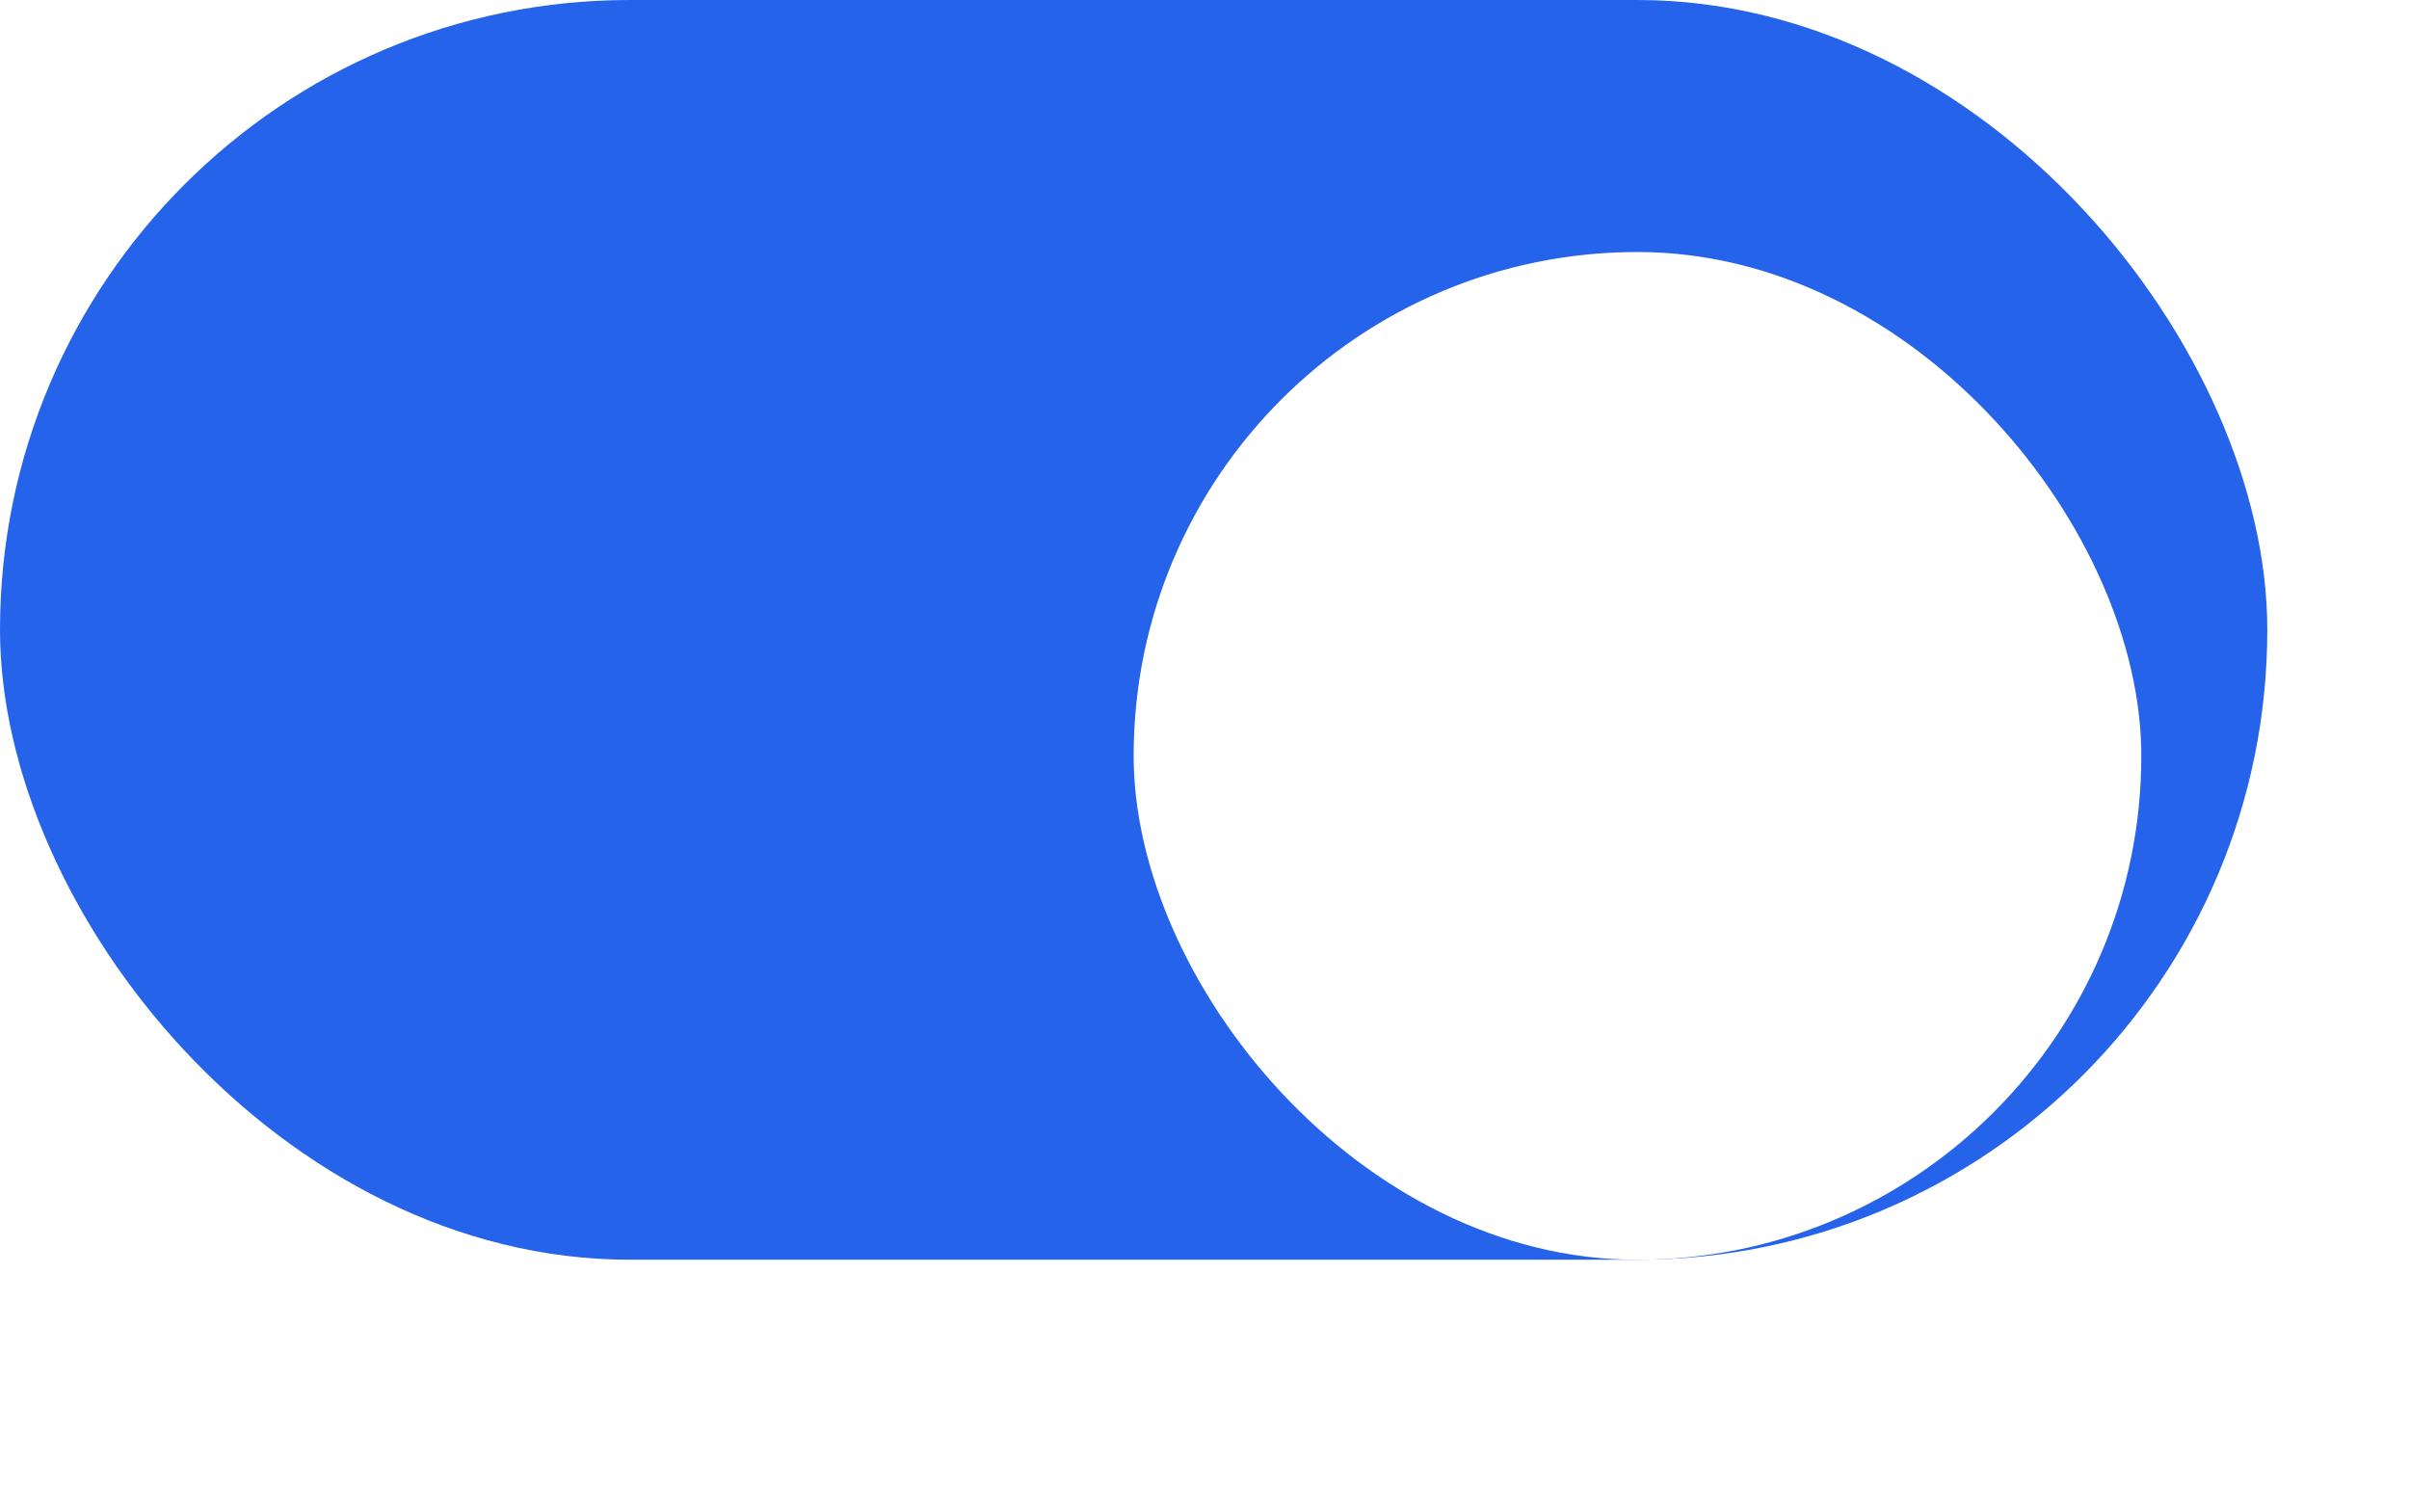 <svg width="51" height="32" viewBox="0 0 51 32" fill="none" xmlns="http://www.w3.org/2000/svg">
<rect width="48" height="26.667" rx="13.333" fill="#2563EB"/>
<g filter="url(#filter0_d_4148_26570)">
<rect x="24" y="2.668" width="21.333" height="21.333" rx="10.667" fill="white"/>
</g>
<defs>
<filter id="filter0_d_4148_26570" x="18.667" y="0.001" width="32" height="32.001" filterUnits="userSpaceOnUse" color-interpolation-filters="sRGB">
<feFlood flood-opacity="0" result="BackgroundImageFix"/>
<feColorMatrix in="SourceAlpha" type="matrix" values="0 0 0 0 0 0 0 0 0 0 0 0 0 0 0 0 0 0 127 0" result="hardAlpha"/>
<feOffset dy="2.667"/>
<feGaussianBlur stdDeviation="2.667"/>
<feComposite in2="hardAlpha" operator="out"/>
<feColorMatrix type="matrix" values="0 0 0 0 0.153 0 0 0 0 0.153 0 0 0 0 0.153 0 0 0 0.1 0"/>
<feBlend mode="normal" in2="BackgroundImageFix" result="effect1_dropShadow_4148_26570"/>
<feBlend mode="normal" in="SourceGraphic" in2="effect1_dropShadow_4148_26570" result="shape"/>
</filter>
</defs>
</svg>
